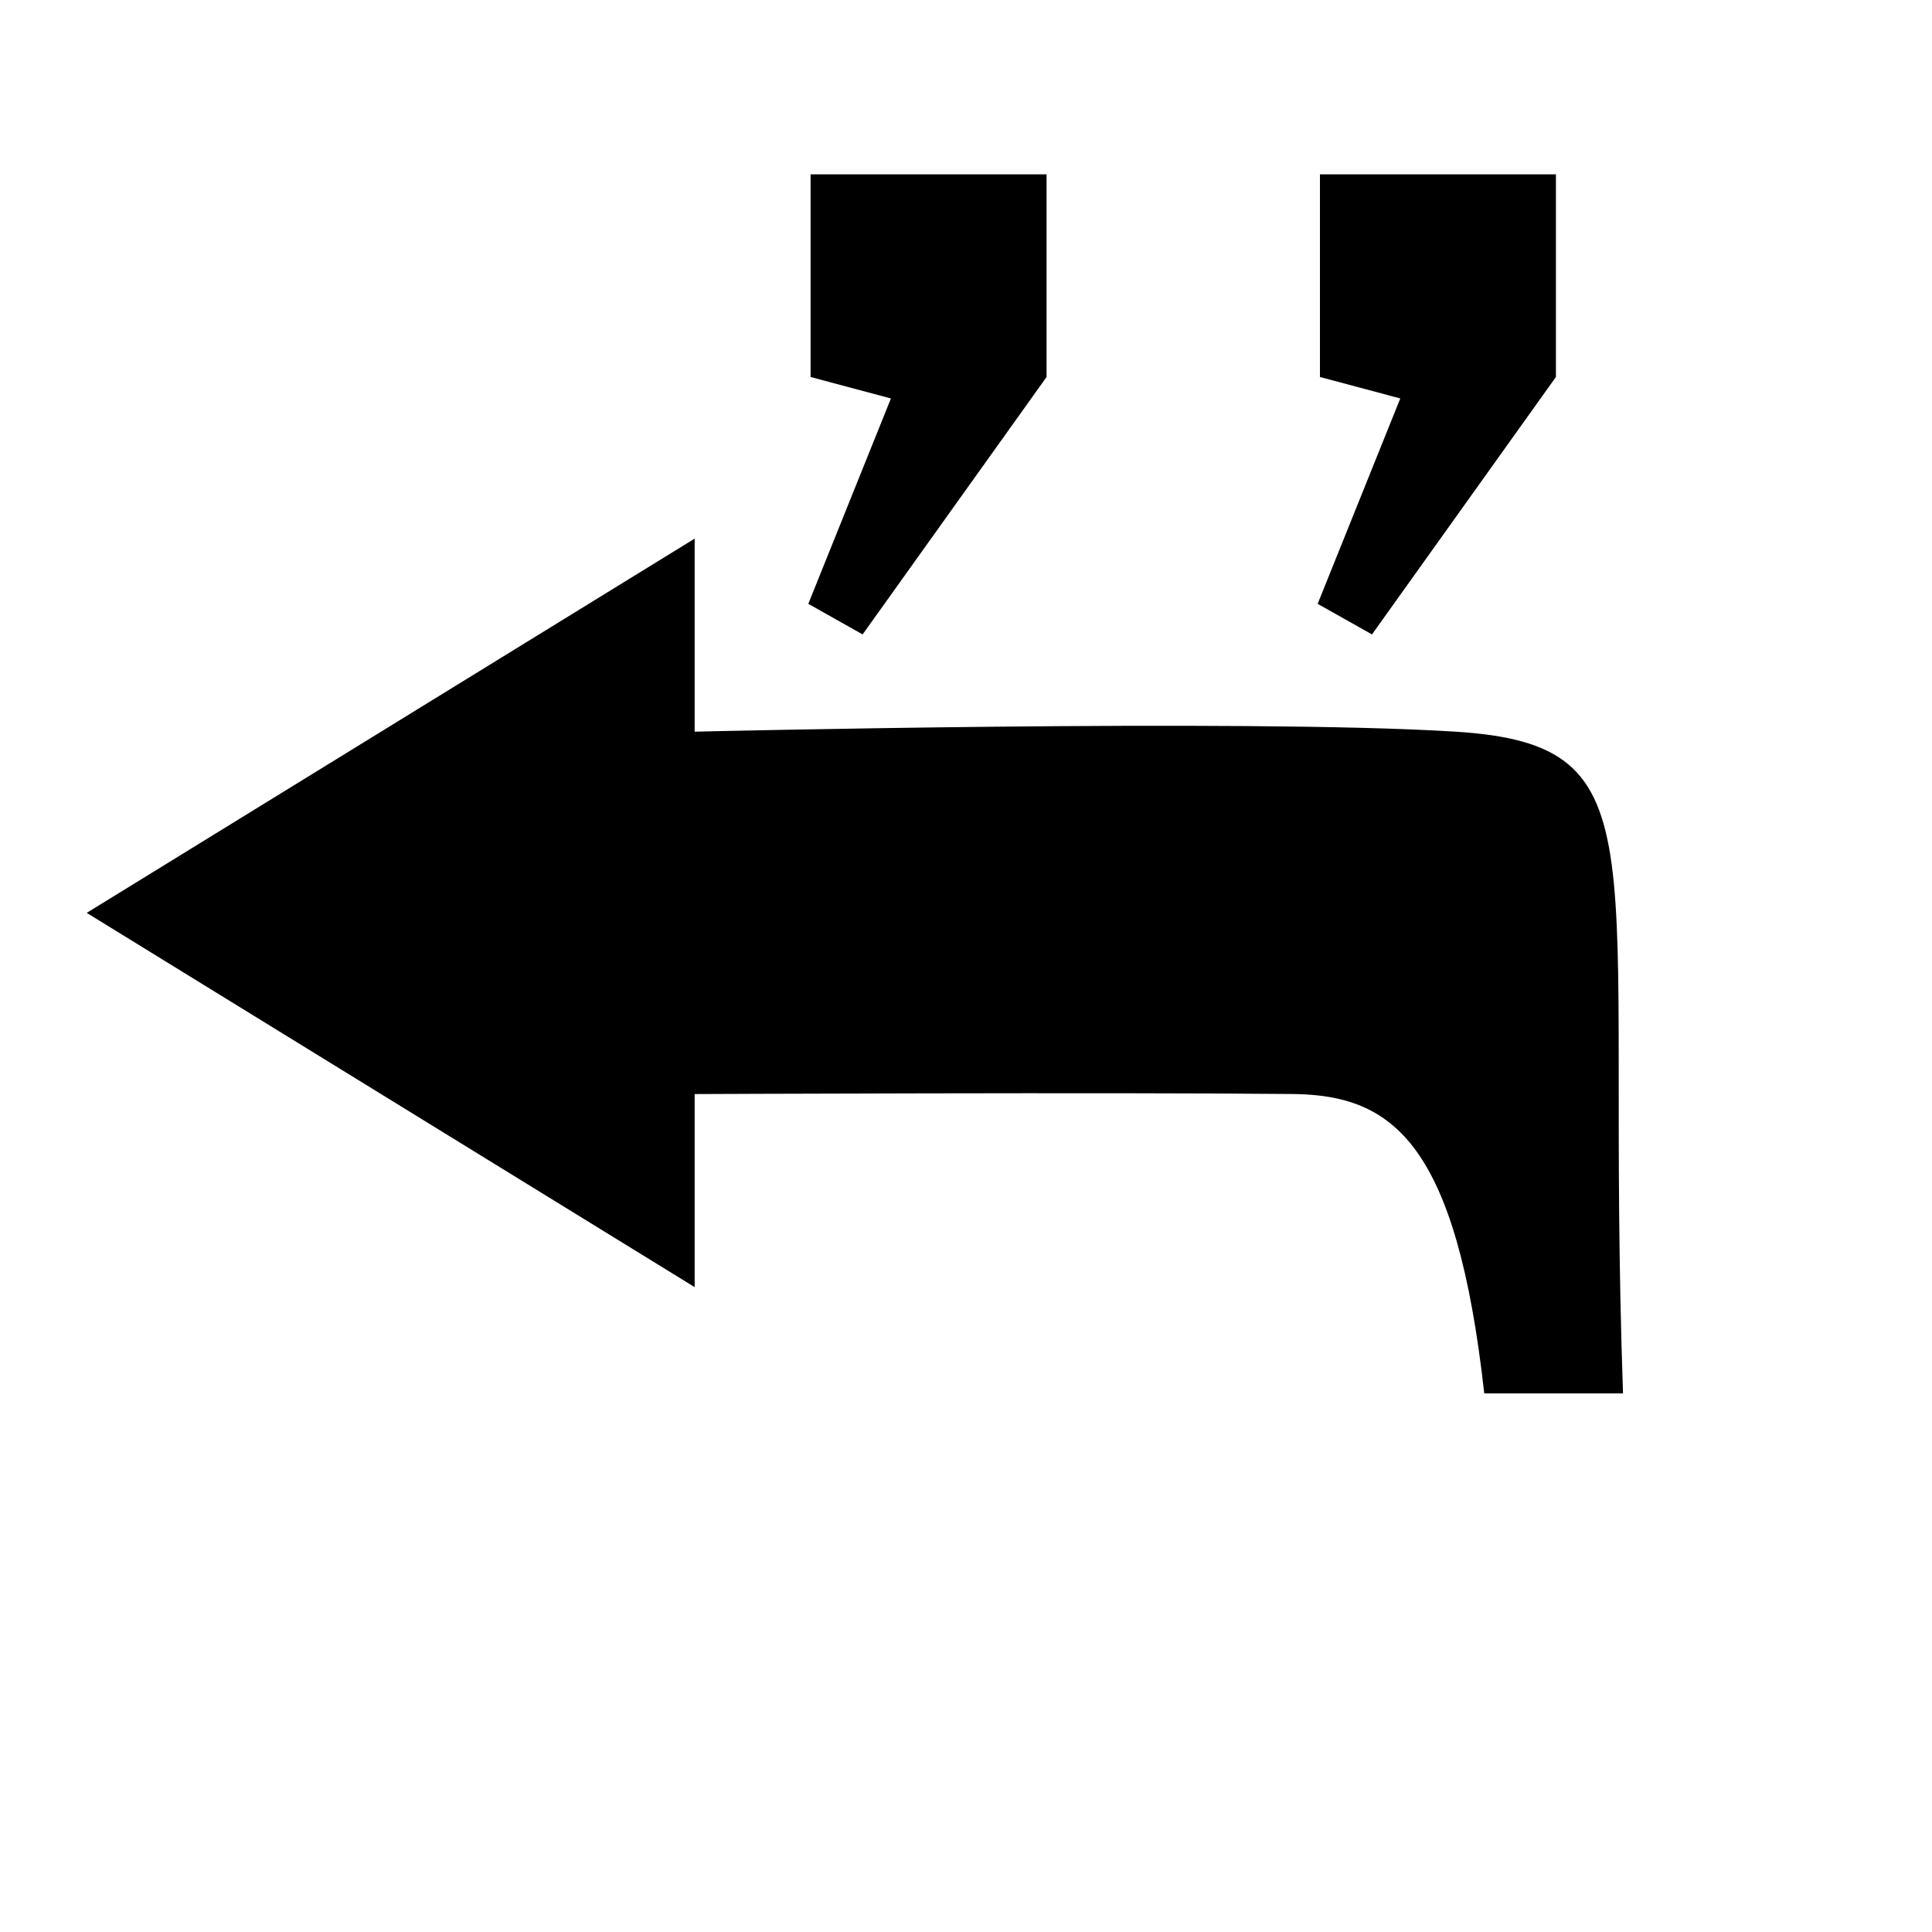 <?xml version="1.0" encoding="UTF-8" standalone="no"?>
<!-- Created with Inkscape (http://www.inkscape.org/) -->

<svg
   xmlns:dc="http://purl.org/dc/elements/1.1/"
   xmlns:cc="http://creativecommons.org/ns#"
   xmlns:rdf="http://www.w3.org/1999/02/22-rdf-syntax-ns#"
   xmlns:svg="http://www.w3.org/2000/svg"
   xmlns="http://www.w3.org/2000/svg"
   xmlns:sodipodi="http://sodipodi.sourceforge.net/DTD/sodipodi-0.dtd"
   xmlns:inkscape="http://www.inkscape.org/namespaces/inkscape"
   width="16"
   height="16"
   viewBox="0 0 4.233 4.233"
   version="1.1"
   id="svg8"
   inkscape:version="0.92.5 (2060ec1f9f, 2020-04-08)"
   sodipodi:docname="reply-quote.svg">
  <defs
     id="defs2" />
  <sodipodi:namedview
     id="base"
     pagecolor="#ffffff"
     bordercolor="#666666"
     borderopacity="1.0"
     inkscape:pageopacity="0.0"
     inkscape:pageshadow="2"
     inkscape:zoom="22.627417"
     inkscape:cx="-12.450678"
     inkscape:cy="6.062538"
     inkscape:document-units="mm"
     inkscape:current-layer="layer1"
     showgrid="false"
     units="px"
     inkscape:window-width="1920"
     inkscape:window-height="1053"
     inkscape:window-x="0"
     inkscape:window-y="27"
     inkscape:window-maximized="1">
    <inkscape:grid
       type="xygrid"
       id="grid819" />
  </sodipodi:namedview>
  <g
     inkscape:label="Layer 1"
     inkscape:groupmode="layer"
     id="layer1"
     transform="translate(0,-292.767)">
    <path
       style="stroke:none;stroke-width:0.316px;stroke-linecap:butt;stroke-linejoin:miter;stroke-opacity:1"
       d="m 3.252,295.82 c -0.061,-0.547 -0.199,-0.653 -0.417,-0.656 -0.394,-0.004 -1.313,9e-5 -1.313,9e-5 v 0.423 l -1.332,-0.82 1.332,-0.82 v 0.423 c 0,0 1.201,-0.029 1.666,-9e-5 0.465,0.029 0.327,0.26 0.368,1.45"
       id="path817"
       inkscape:connector-curvature="0"
       sodipodi:nodetypes="csccccczc" />
    <path
       d="m 2.293,293.593 v -0.444 H 1.776 v 0.444 l 0.176,0.047 -0.181,0.45 0.119,0.067 z"
       style="font-style:normal;font-variant:normal;font-weight:normal;font-stretch:normal;font-size:3.175px;font-family:Cabin;-inkscape-font-specification:'Cabin, Normal';font-variant-ligatures:normal;font-variant-caps:normal;font-variant-numeric:normal;font-feature-settings:normal;text-align:start;writing-mode:lr-tb;text-anchor:start;stroke-width:0.431"
       id="path826"
       inkscape:connector-curvature="0" />
    <path
       d="m 3.409,293.593 v -0.444 H 2.892 v 0.444 l 0.176,0.047 -0.181,0.45 0.119,0.067 z"
       style="stroke:none;stroke-width:0.515px;stroke-linecap:butt;stroke-linejoin:miter;stroke-opacity:1"
       id="path828"
       inkscape:connector-curvature="0" />
  </g>
</svg>
